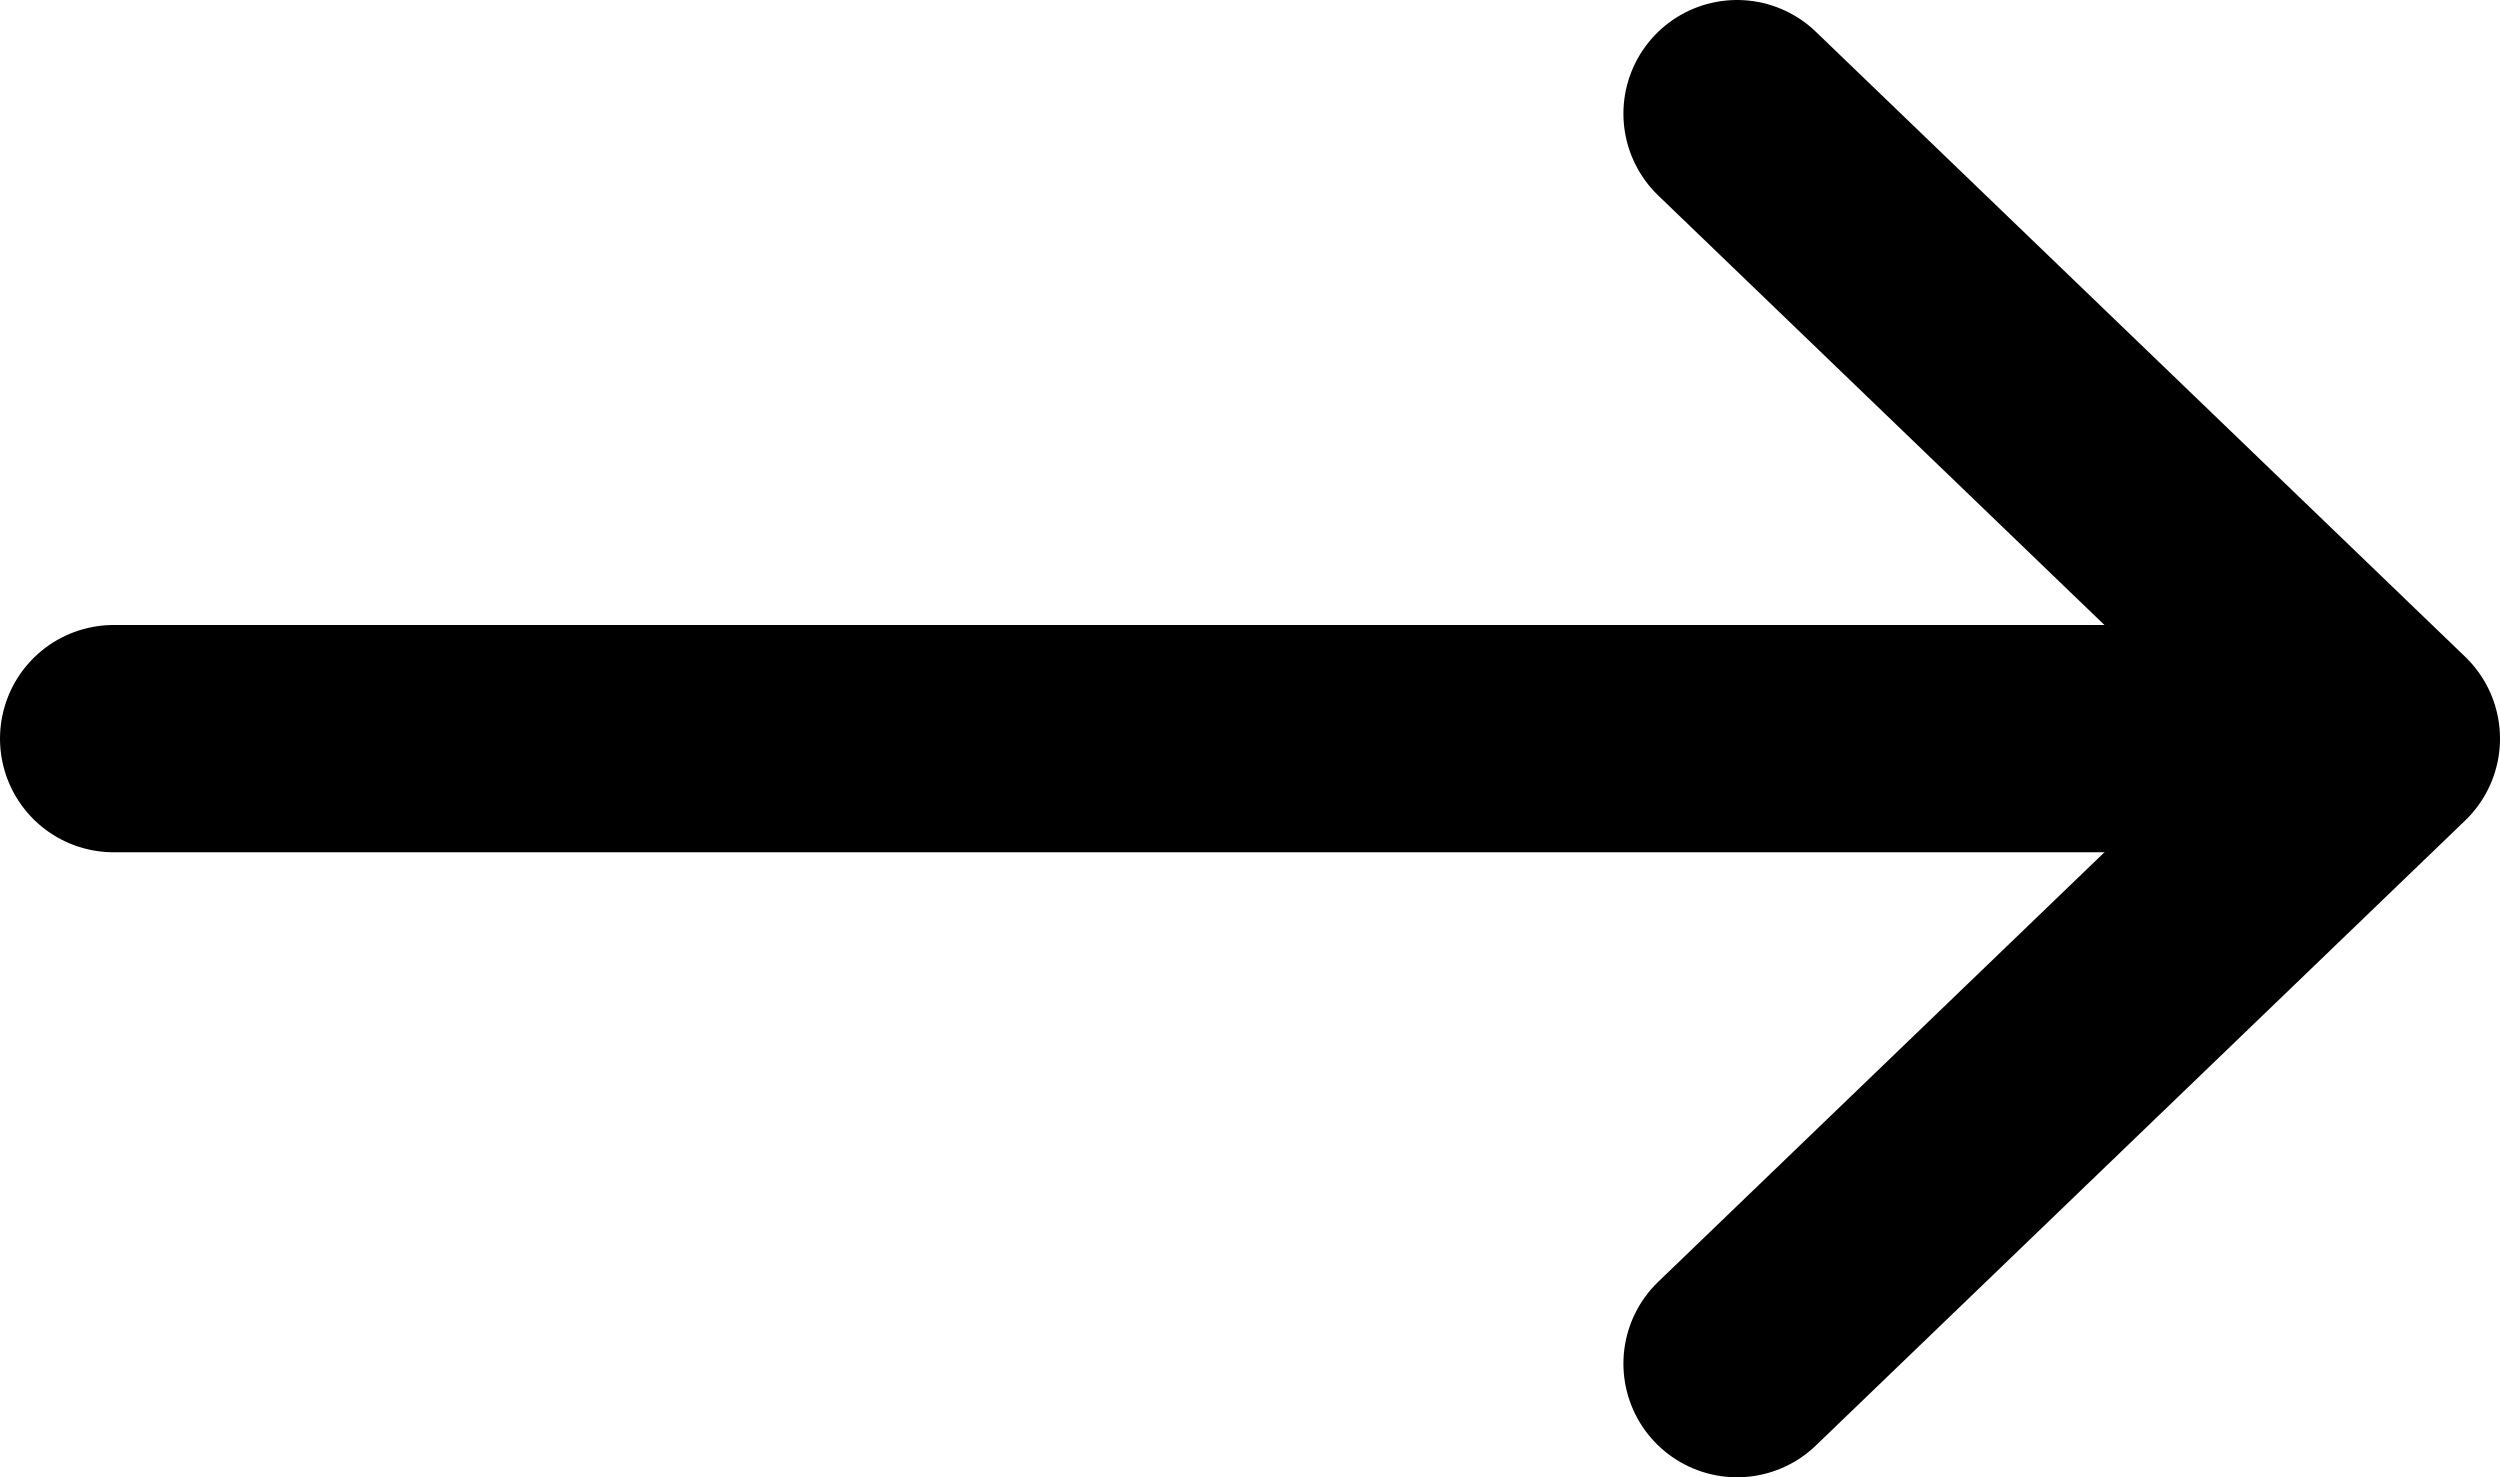 <svg width="22" height="13" viewBox="0 0 22 13" fill="none" xmlns="http://www.w3.org/2000/svg">
<path d="M19.571 6.5H1" stroke="black" stroke-width="2" stroke-linecap="round"/>
<path d="M15.286 12L21 6.5L15.286 1" stroke="black" stroke-width="2" stroke-linecap="round" stroke-linejoin="round"/>
</svg>
